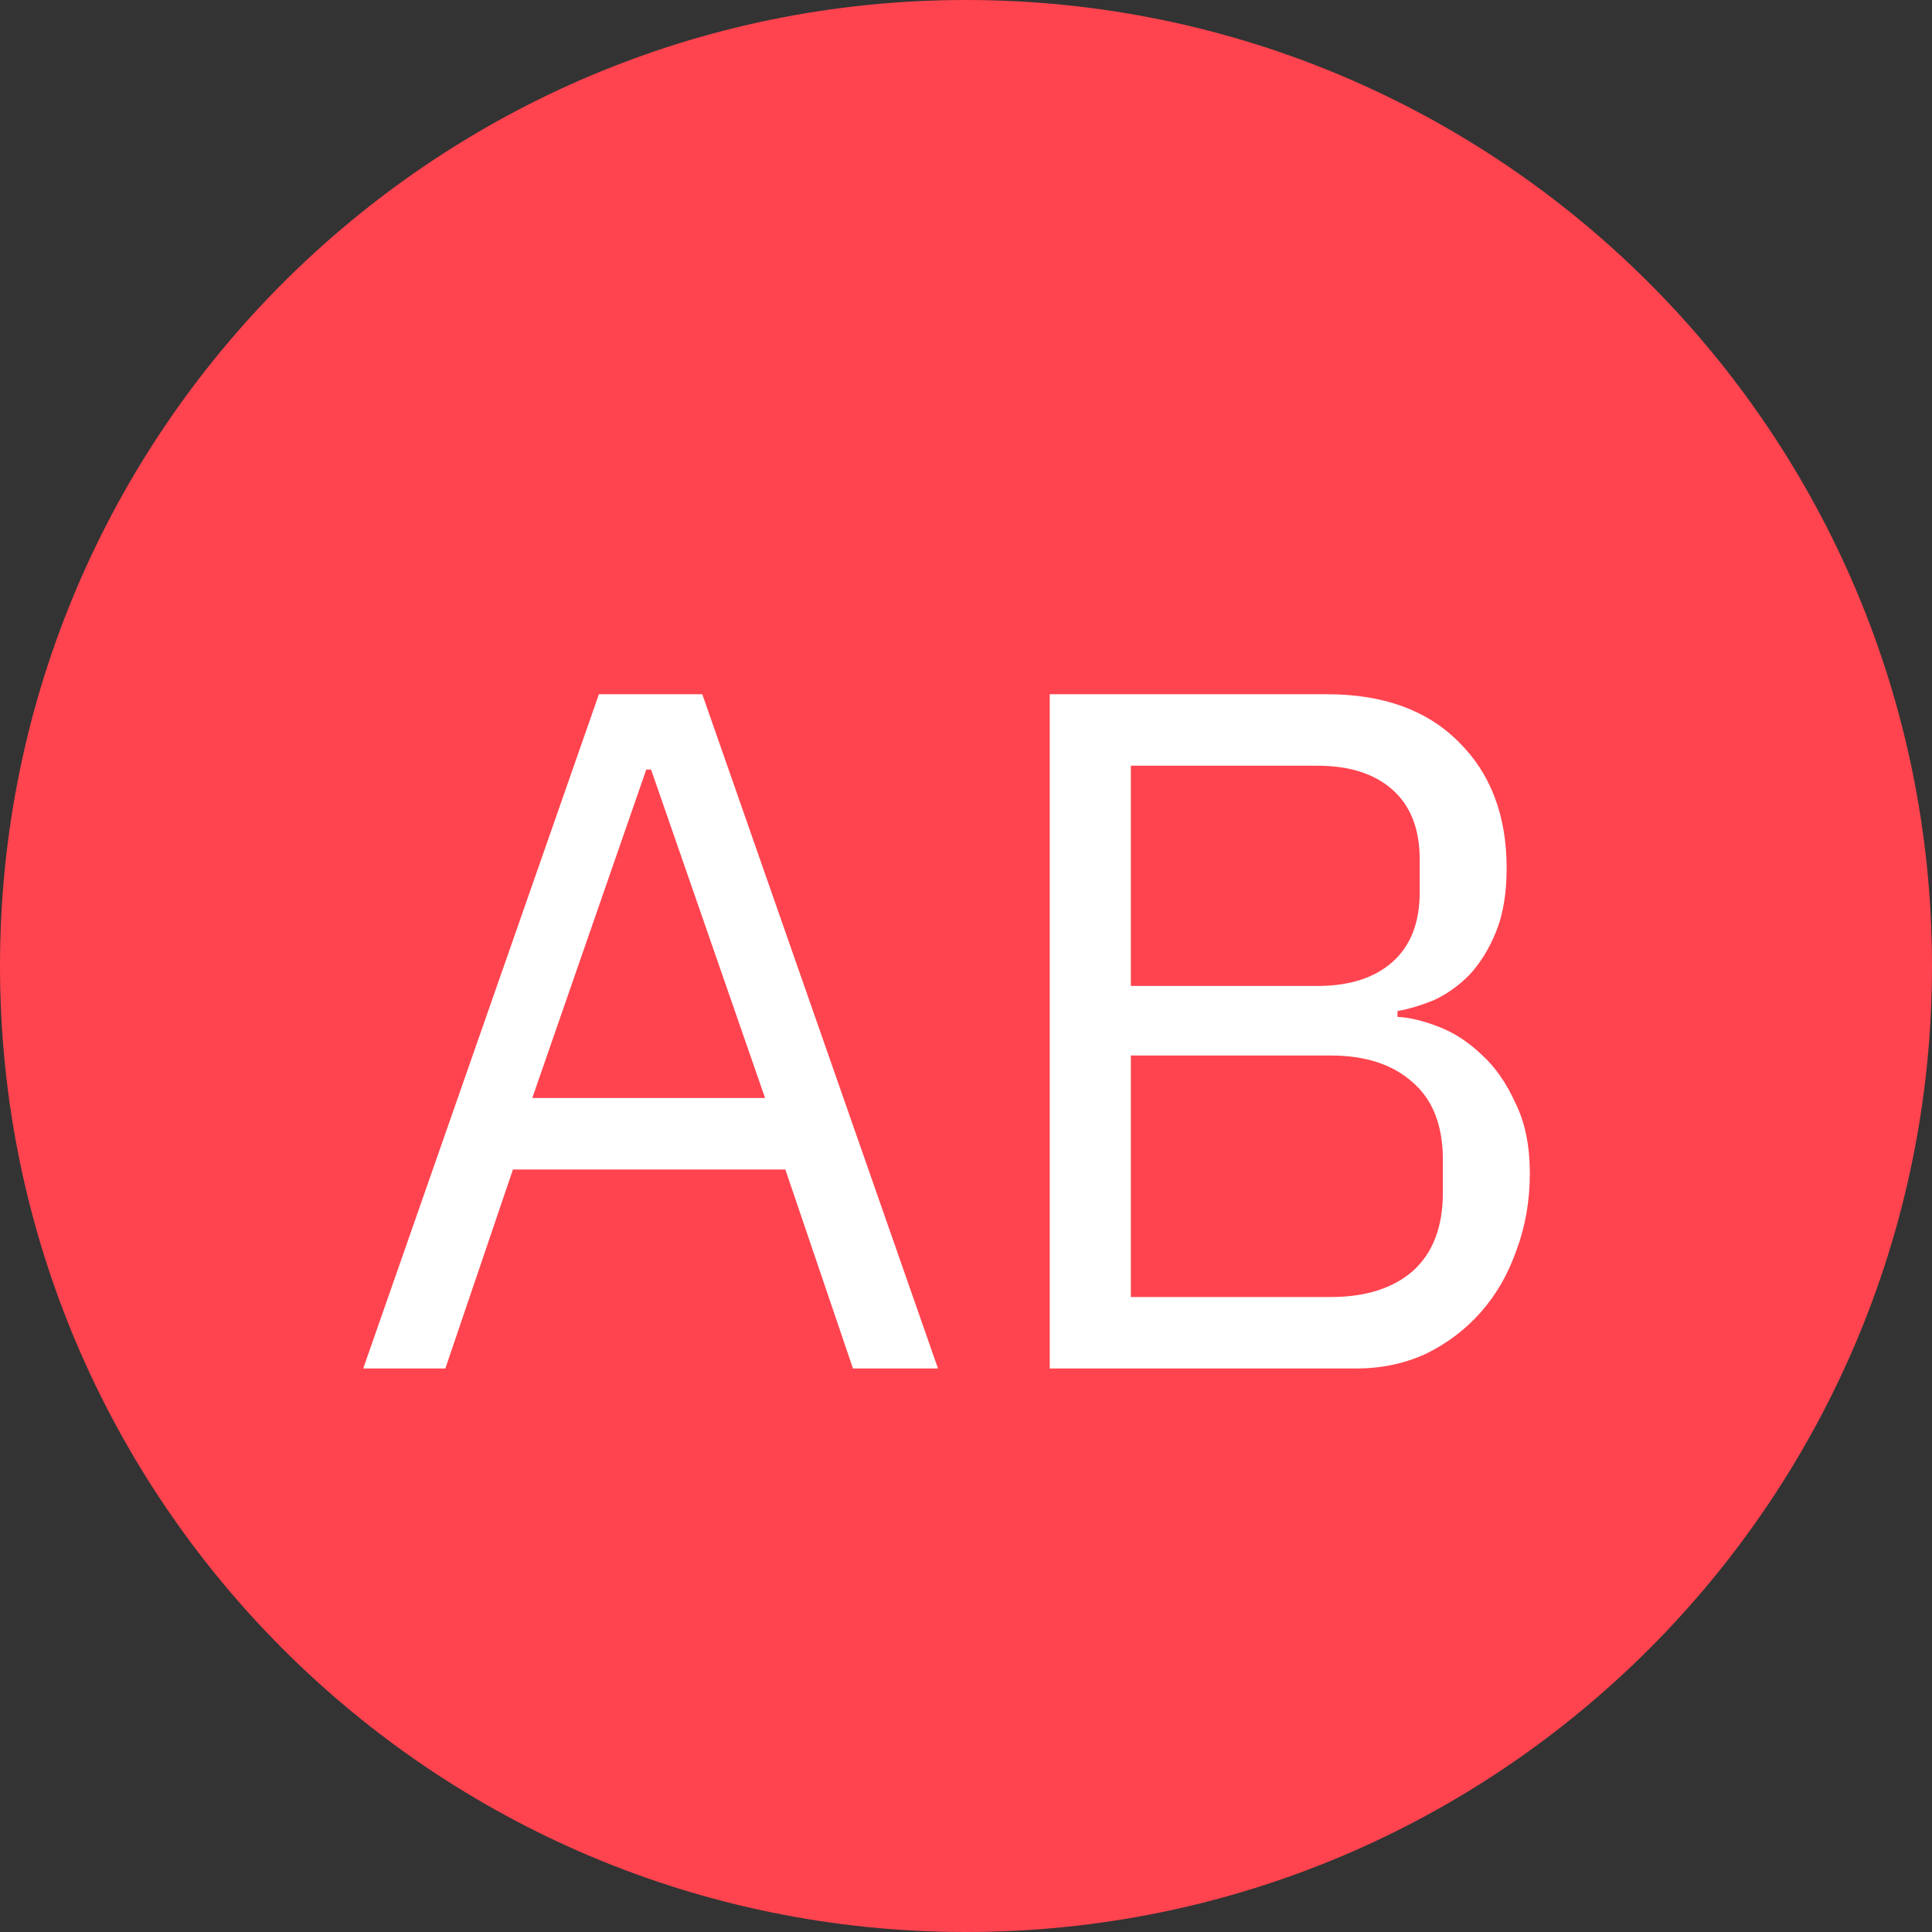 <svg width="24" height="24" viewBox="0 0 24 24" fill="none" xmlns="http://www.w3.org/2000/svg">
<rect x="0" y="0" width="24" height="24" fill="#333333" stroke="none"/>
<g id="legacy / avatar / 24px / test-1">
<g id="Vector">
<path d="M24 12C24 18.627 18.627 24 12 24C5.373 24 0 18.627 0 12C0 5.373 5.373 0 12 0C18.627 0 24 5.373 24 12Z" fill="#FF444F"/>
<path d="M10.596 17L9.756 14.528H6.372L5.532 17H4.512L7.44 8.624H8.724L11.652 17H10.596ZM8.088 9.56H8.028L6.612 13.64H9.504L8.088 9.56Z" fill="white"/>
<path d="M13.04 8.624H16.484C17.18 8.624 17.724 8.82 18.116 9.212C18.516 9.604 18.716 10.128 18.716 10.784C18.716 11.096 18.672 11.36 18.584 11.576C18.496 11.792 18.384 11.972 18.248 12.116C18.112 12.252 17.964 12.356 17.804 12.428C17.644 12.492 17.496 12.536 17.36 12.56V12.632C17.512 12.64 17.68 12.68 17.864 12.752C18.056 12.824 18.236 12.94 18.404 13.1C18.572 13.252 18.712 13.452 18.824 13.7C18.944 13.94 19.004 14.232 19.004 14.576C19.004 14.92 18.948 15.24 18.836 15.536C18.732 15.832 18.584 16.088 18.392 16.304C18.2 16.52 17.972 16.692 17.708 16.82C17.444 16.94 17.156 17 16.844 17H13.04V8.624ZM14.048 16.112H16.532C16.964 16.112 17.304 16.004 17.552 15.788C17.8 15.564 17.924 15.24 17.924 14.816V14.408C17.924 13.984 17.8 13.664 17.552 13.448C17.304 13.224 16.964 13.112 16.532 13.112H14.048V16.112ZM14.048 12.248H16.364C16.764 12.248 17.076 12.148 17.3 11.948C17.524 11.748 17.636 11.46 17.636 11.084V10.676C17.636 10.3 17.524 10.012 17.3 9.812C17.076 9.612 16.764 9.512 16.364 9.512H14.048V12.248Z" fill="white"/>
</g>
</g>
</svg>
